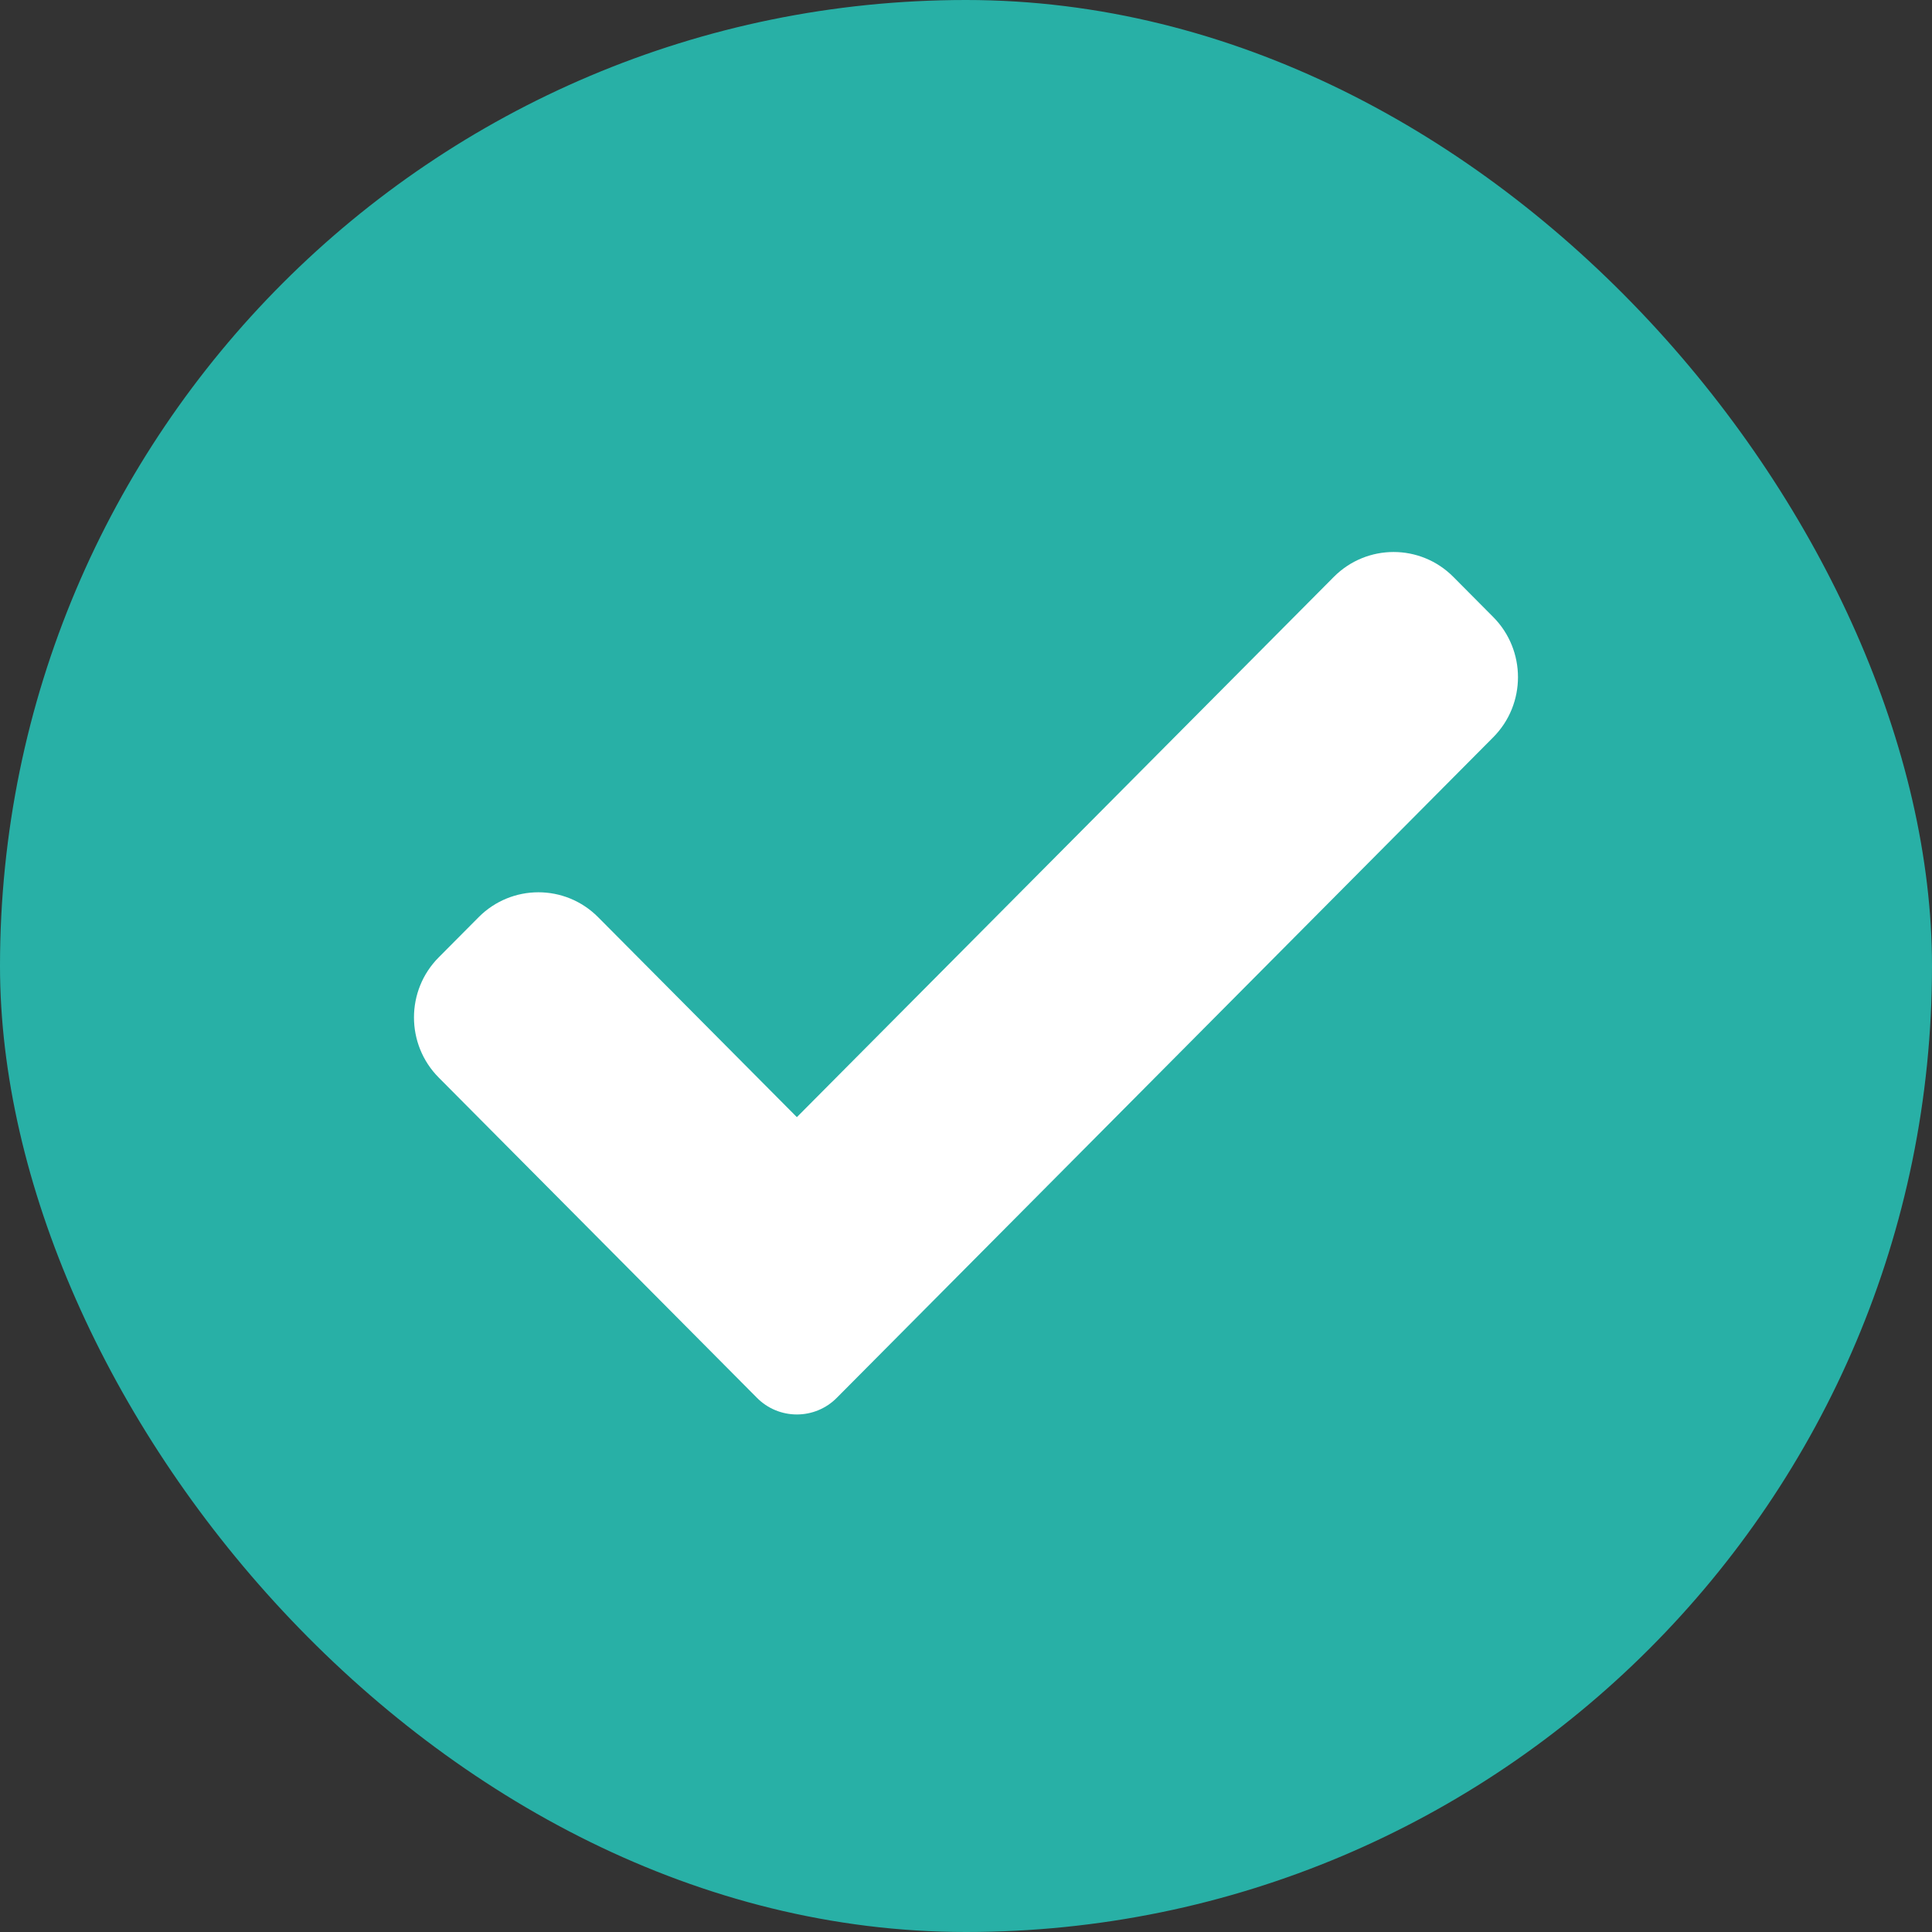 <svg width="48" height="48" viewBox="0 0 48 48" fill="none" xmlns="http://www.w3.org/2000/svg">
<rect x="0" y="0" width="48" height="48" fill="#333333" stroke="none"/>
<rect width="48" height="48" rx="24" fill="#28B0A6"/>
<path d="M20.788 34.73C20.526 34.995 20.169 35.142 19.798 35.142C19.427 35.142 19.07 34.995 18.808 34.73L10.901 26.773C10.08 25.947 10.08 24.608 10.901 23.784L11.891 22.788C12.712 21.962 14.041 21.962 14.861 22.788L19.798 27.755L33.138 14.333C33.959 13.508 35.289 13.508 36.108 14.333L37.098 15.329C37.919 16.155 37.919 17.494 37.098 18.318L20.788 34.73Z" fill="white"/>
</svg>
